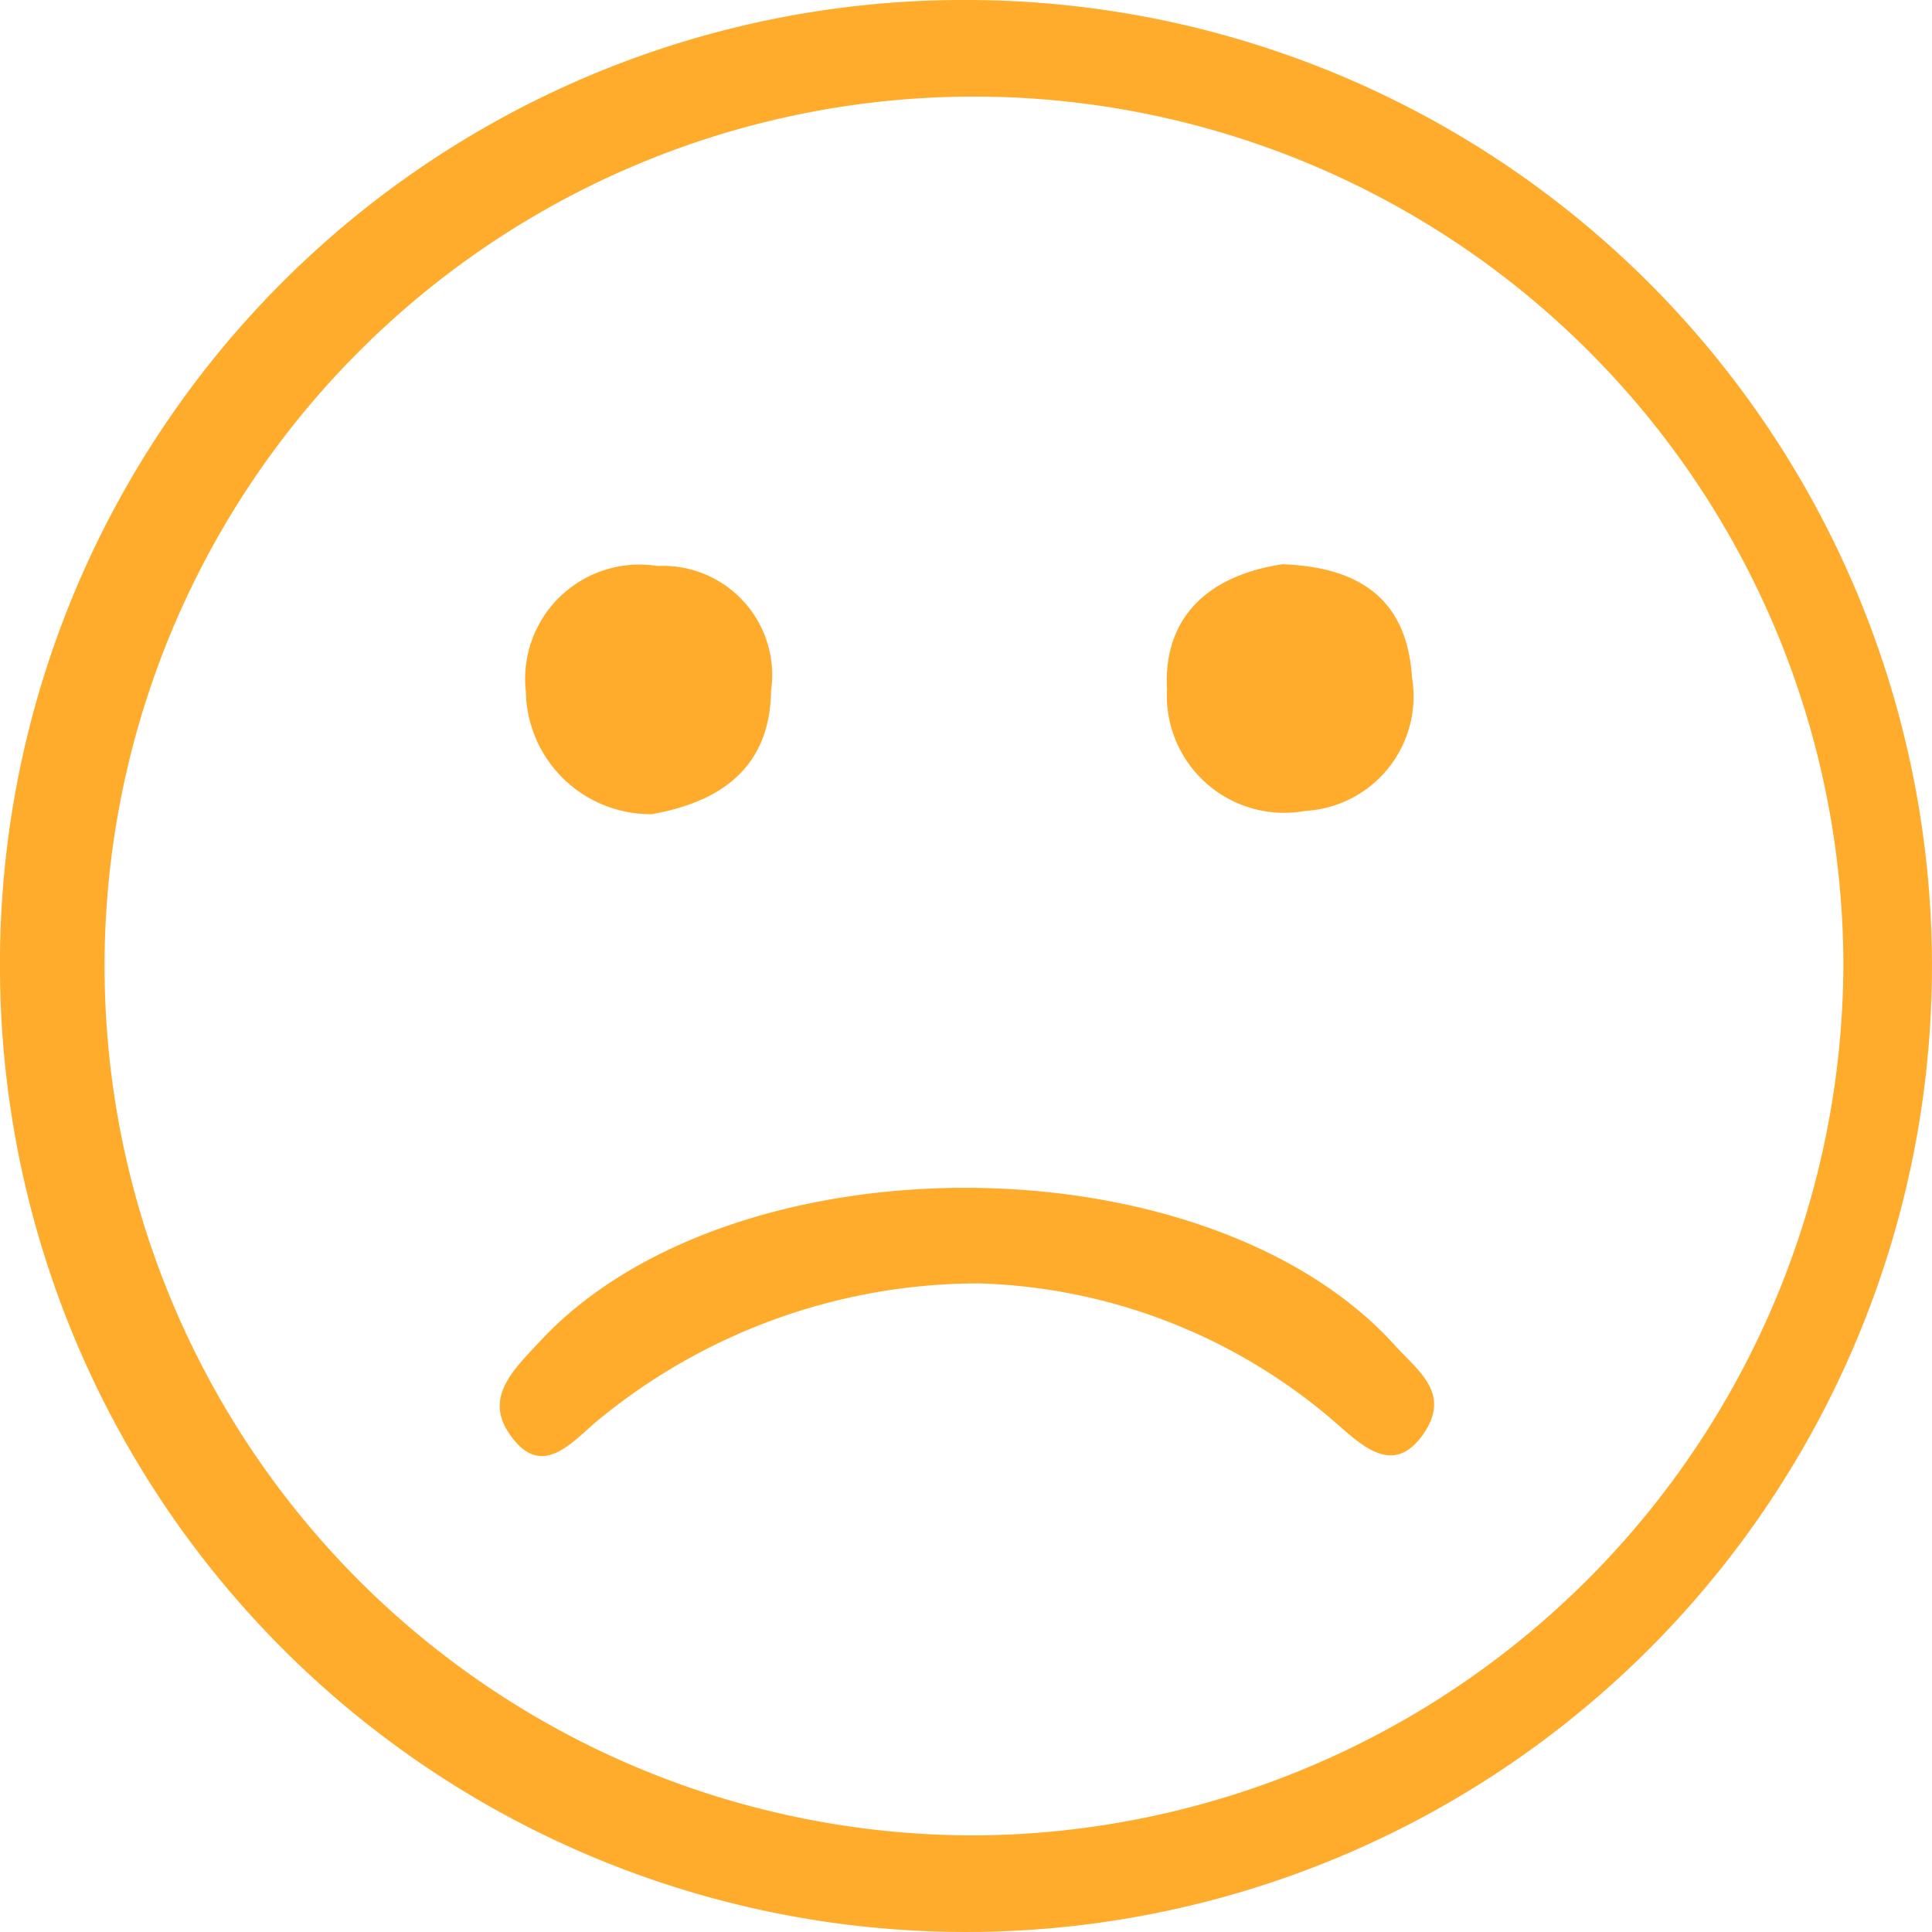 <svg id="Group_19274" data-name="Group 19274" xmlns="http://www.w3.org/2000/svg" width="32" height="32" viewBox="0 0 32 32">
  <path id="Path_19012" data-name="Path 19012" d="M377.248,262.522a16,16,0,1,0,16.082-16.128A15.965,15.965,0,0,0,377.248,262.522Zm15.976,14.271a14.4,14.4,0,1,1,14.556-14.441A14.467,14.467,0,0,1,393.224,276.794Z" transform="translate(-377.248 -246.394)" fill="#ffac2d"/>
  <path id="Path_19019" data-name="Path 19019" d="M407.058,302.889a9.431,9.431,0,0,1,6,2.387c.427.375.911.767,1.368.1s-.1-1.044-.459-1.441c-3.122-3.481-11.031-3.508-14.2-.064-.391.424-.89.881-.508,1.474.567.88,1.107.1,1.566-.25A9.92,9.92,0,0,1,407.058,302.889Z" transform="translate(-390.845 -281.632)" fill="#ffac2d"/>
  <path id="Path_19020" data-name="Path 19020" d="M432.789,276.65c1.128-.2,1.955-.76,1.974-2.039a1.809,1.809,0,0,0-1.879-2.071,1.894,1.894,0,0,0-2.182,2.087A2.065,2.065,0,0,0,432.789,276.65Z" transform="translate(-421.992 -263.165)" fill="#ffac2d"/>
  <path id="Path_19021" data-name="Path 19021" d="M403.091,272.464c-1.167.174-1.977.83-1.911,2.071a1.943,1.943,0,0,0,2.291,2.014,1.9,1.9,0,0,0,1.766-2.218C405.154,273.022,404.344,272.508,403.091,272.464Z" transform="translate(-381.851 -263.118)" fill="#ffac2d"/>
</svg>
